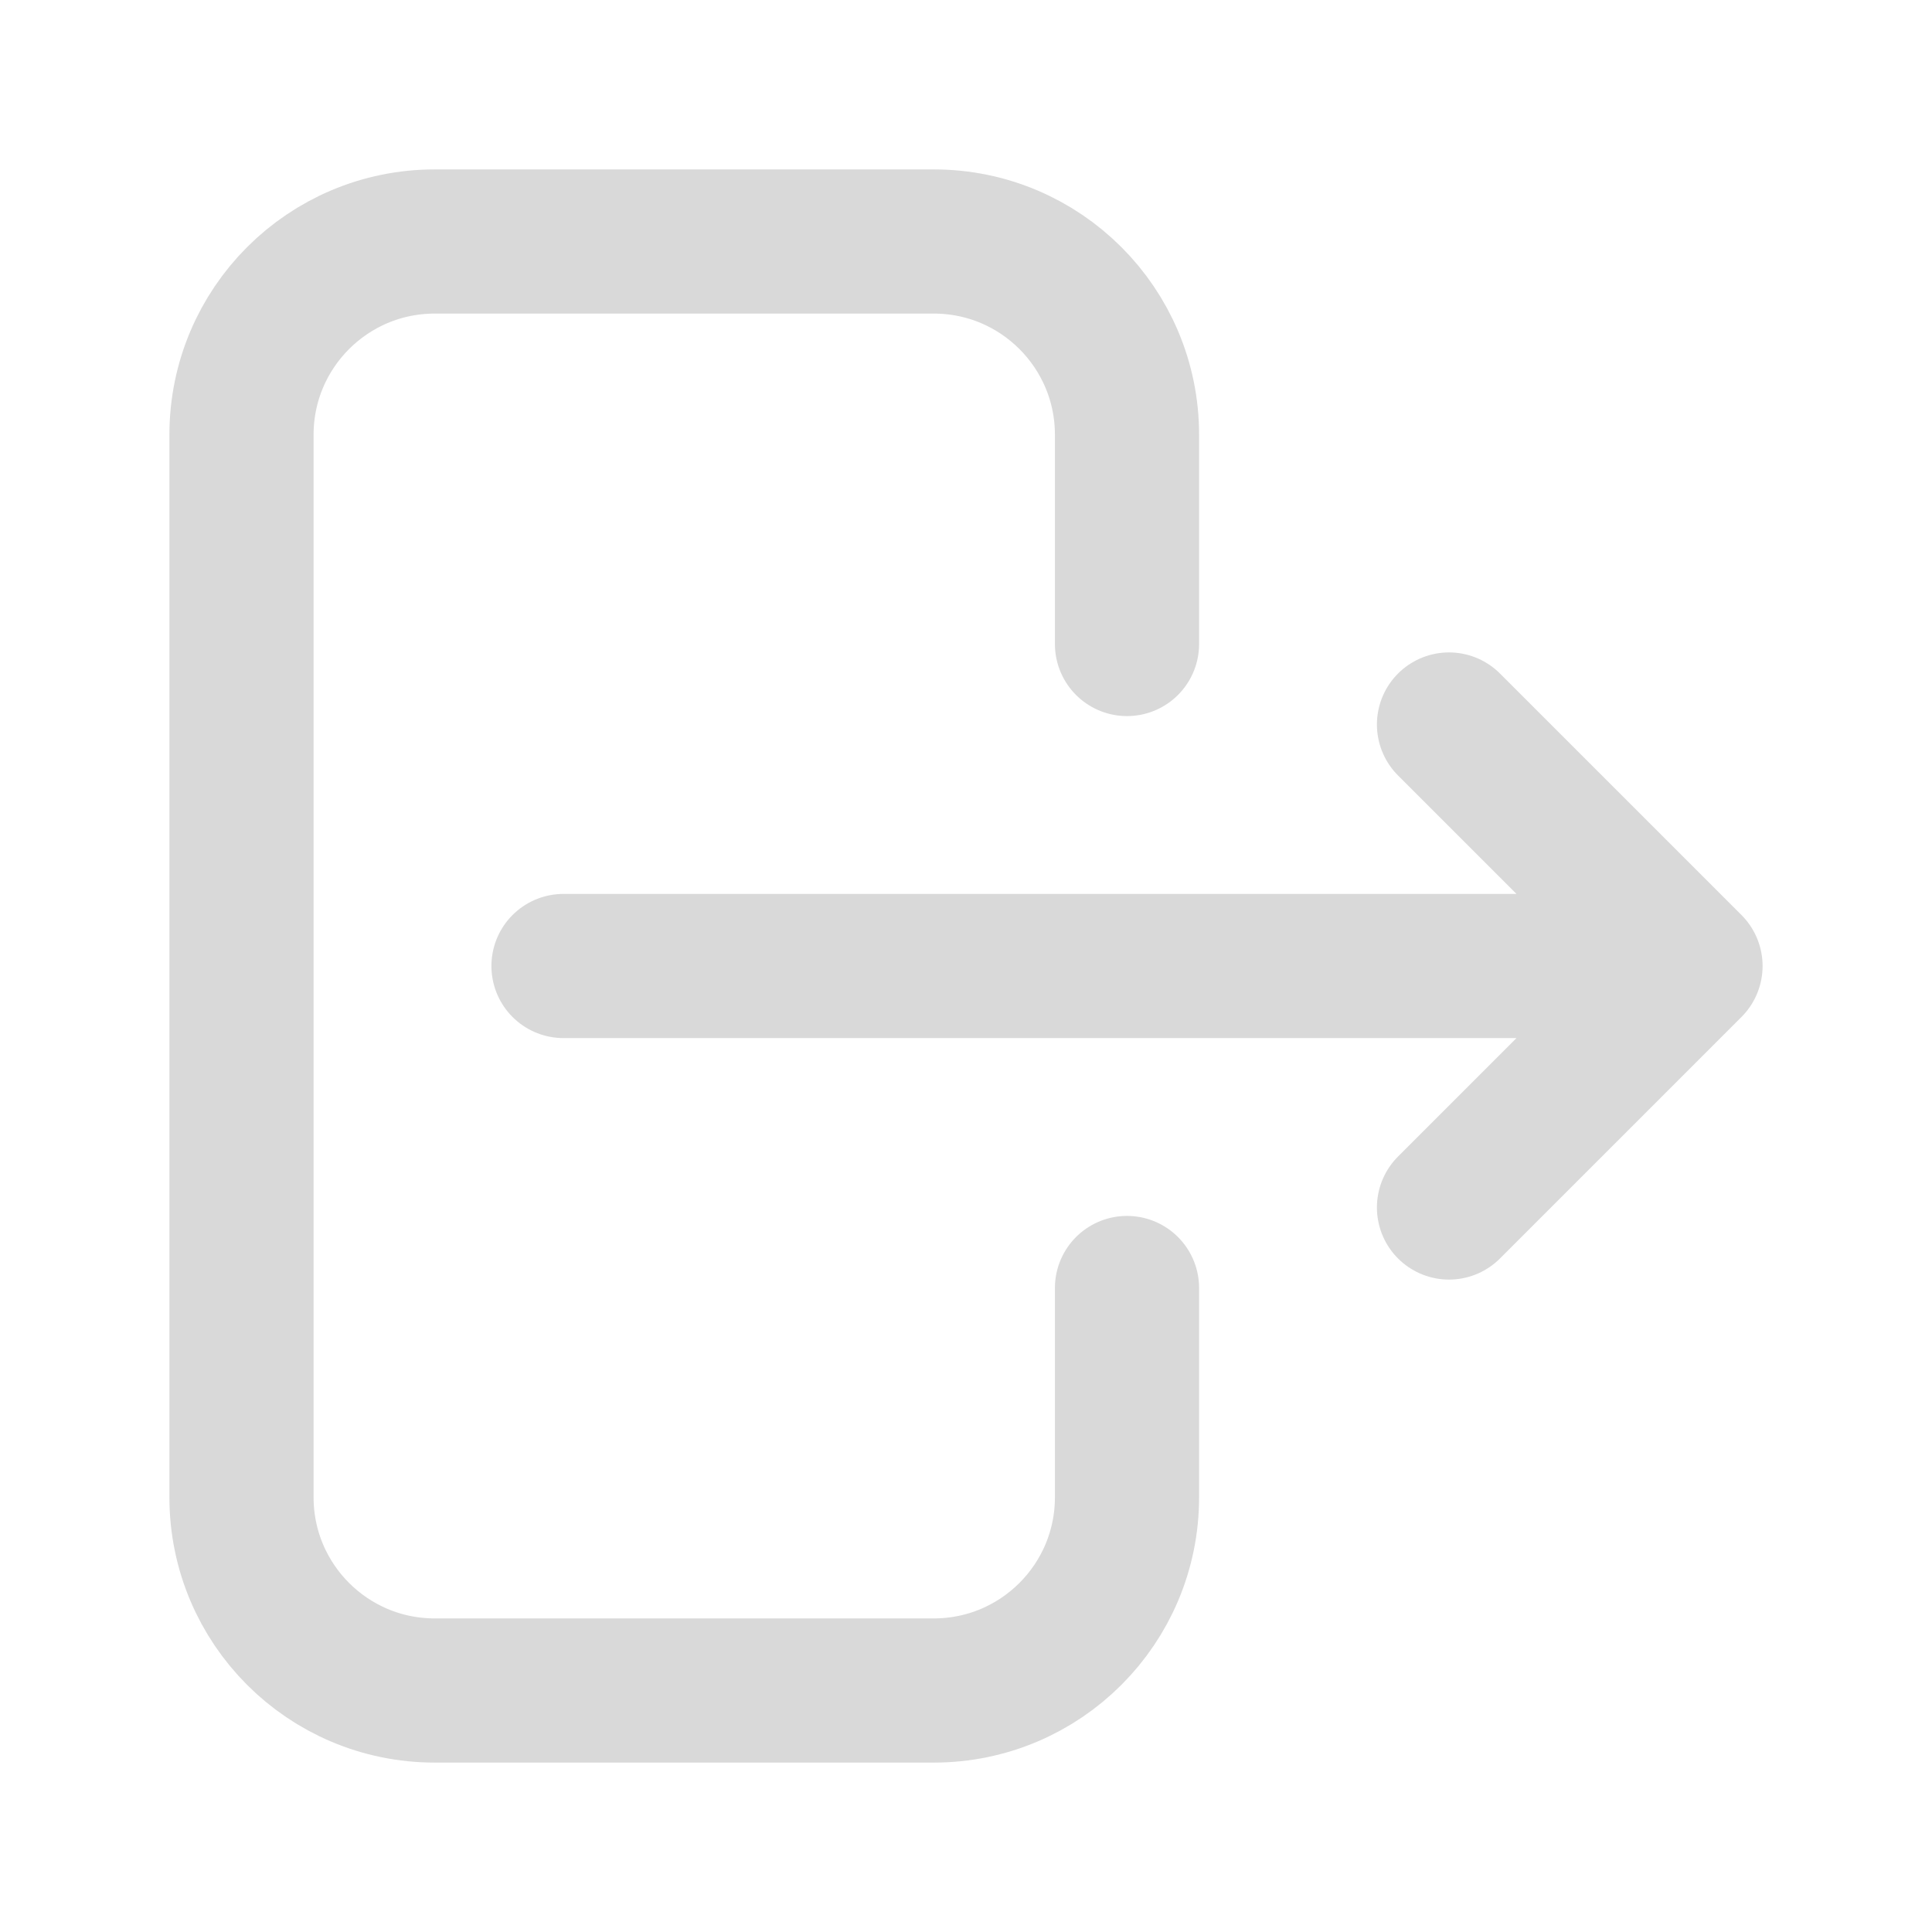 <svg width="48" height="48" viewBox="0 0 48 48" fill="none" xmlns="http://www.w3.org/2000/svg">
<path d="M36 30L42 24M42 24L36 18M42 24H14M28 32V37.2C28 39.851 25.851 42 23.2 42H10.8C8.149 42 6 39.851 6 37.2V10.8C6 8.149 8.149 6 10.8 6H23.2C25.851 6 28 8.149 28 10.8L28 16" stroke="#D9D9D9" stroke-width="3.582" stroke-miterlimit="10" stroke-linecap="round" stroke-linejoin="round"/>
</svg>

